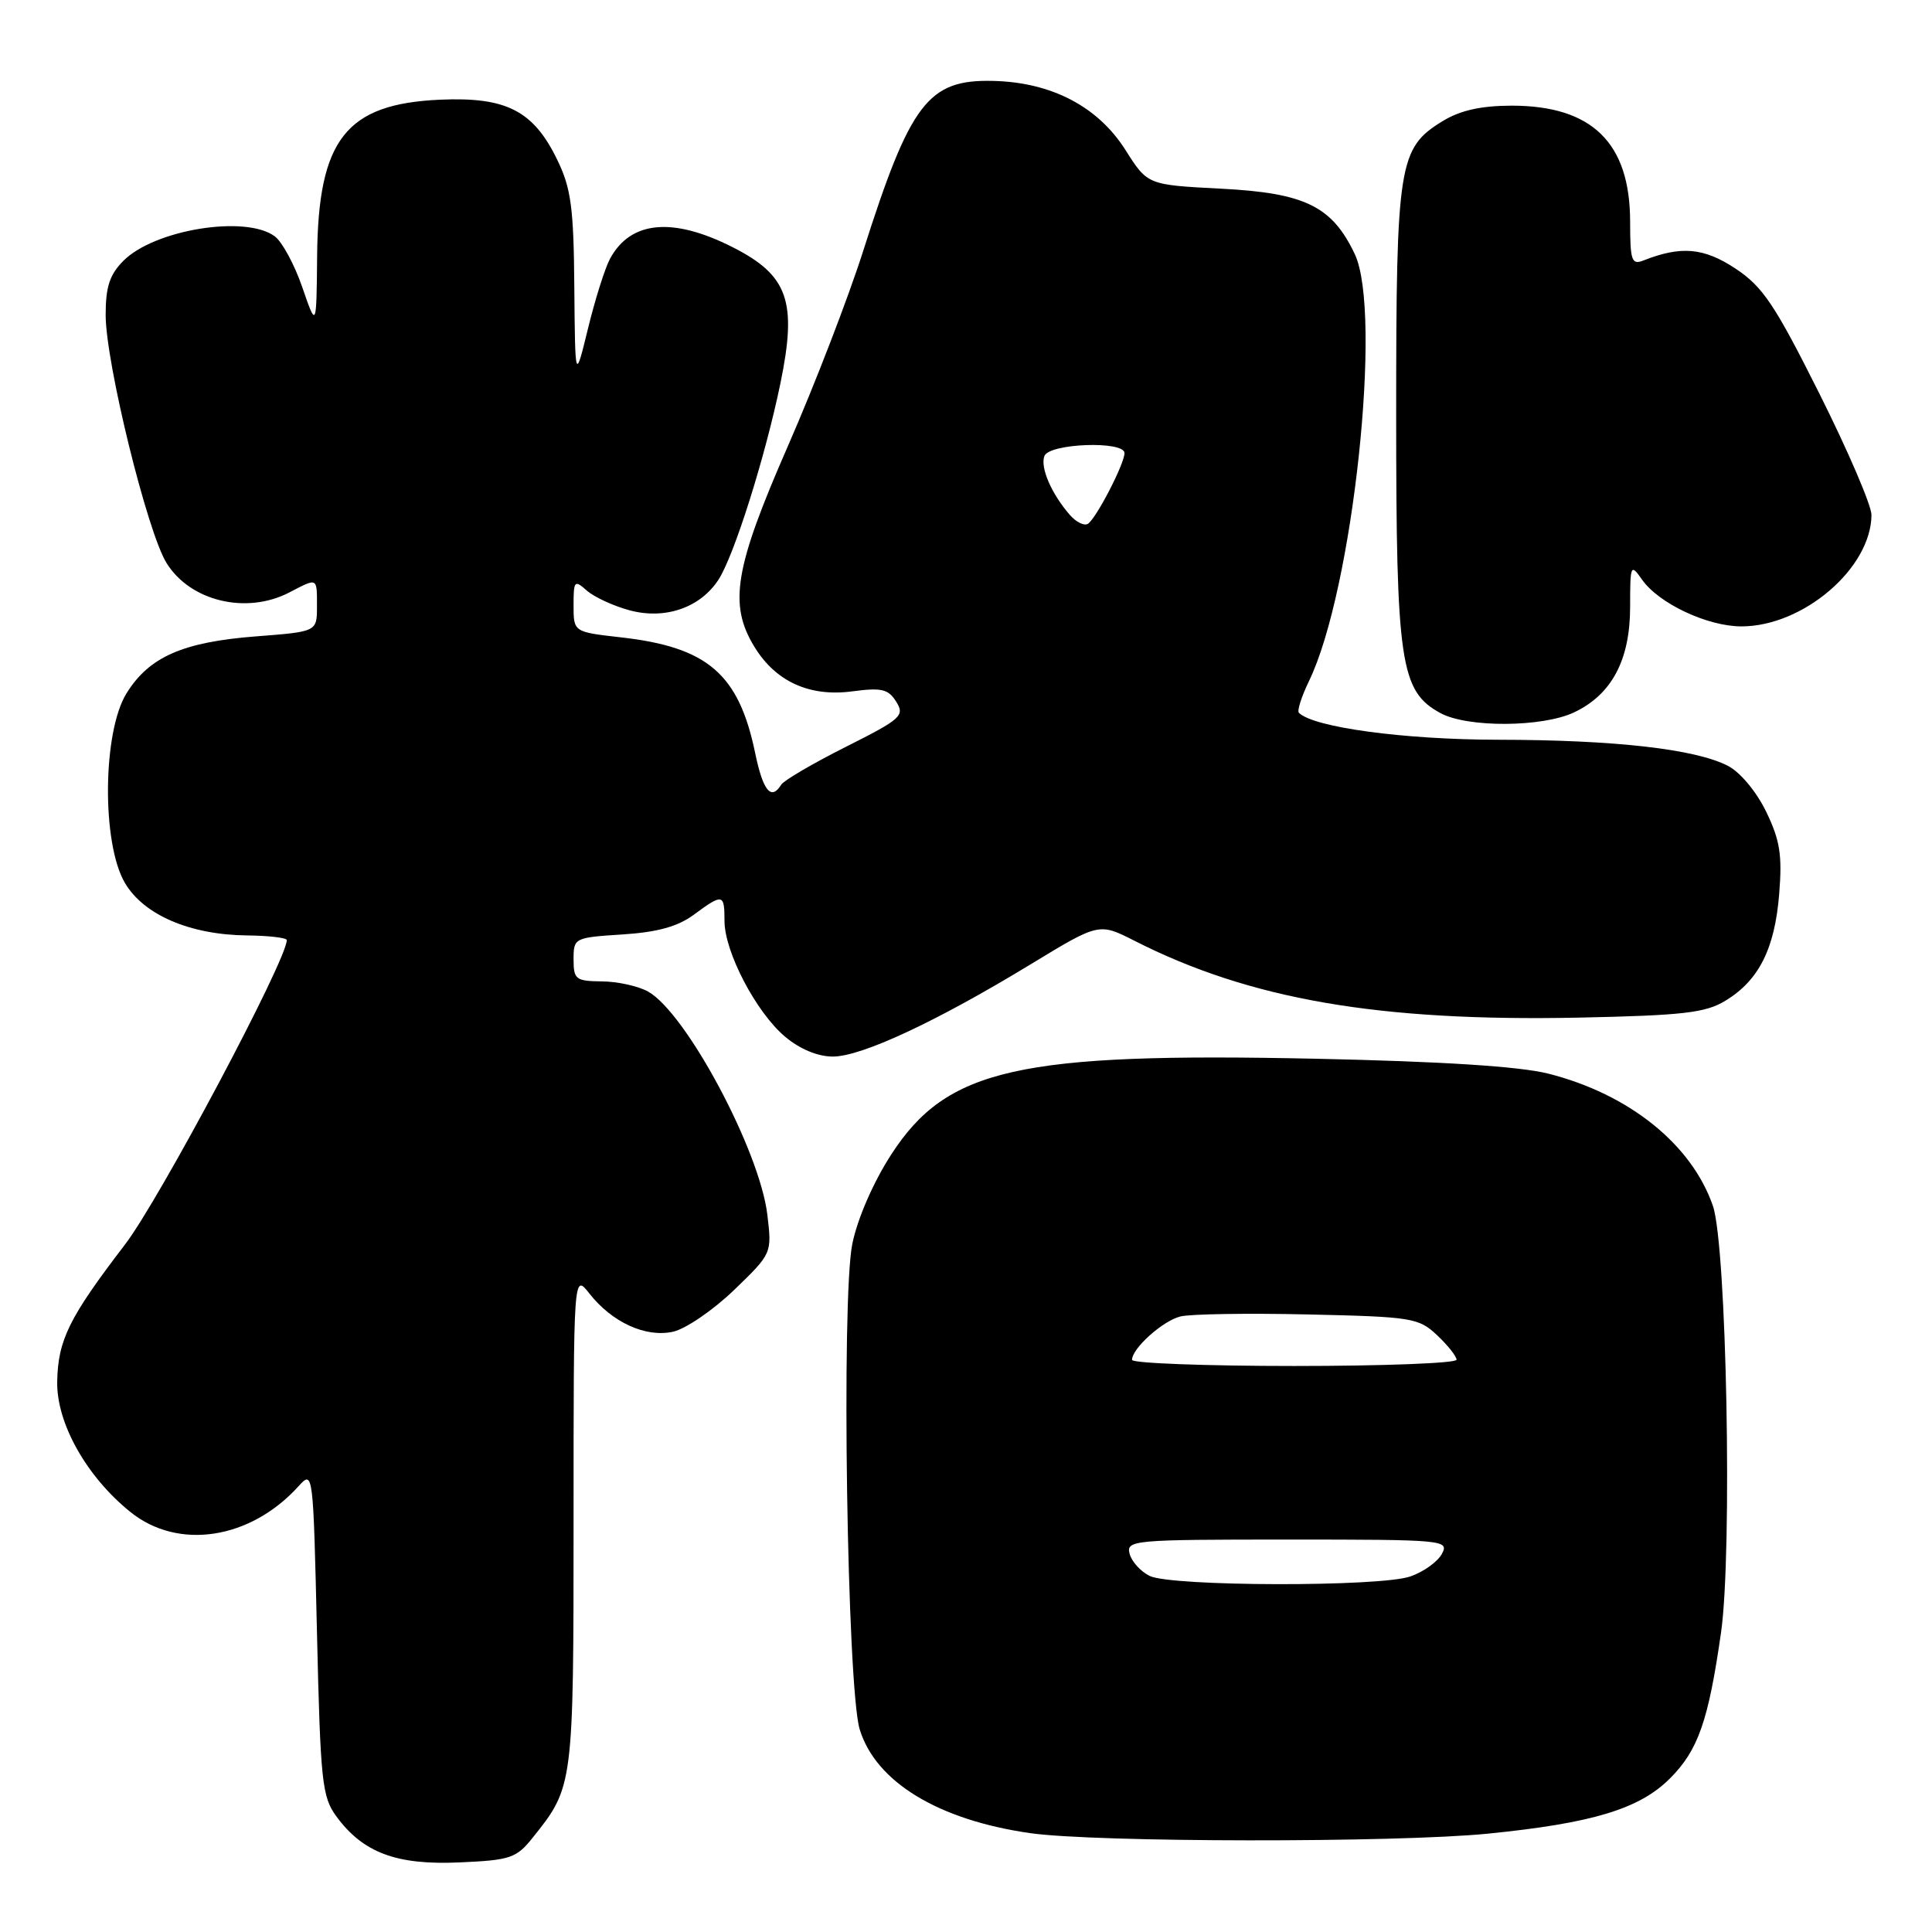 <?xml version="1.0" encoding="UTF-8" standalone="no"?>
<!DOCTYPE svg PUBLIC "-//W3C//DTD SVG 1.1//EN" "http://www.w3.org/Graphics/SVG/1.1/DTD/svg11.dtd" >
<svg xmlns="http://www.w3.org/2000/svg" xmlns:xlink="http://www.w3.org/1999/xlink" version="1.1" viewBox="0 0 256 256">
 <g >
 <path fill="currentColor"
d=" M 70.61 243.47 C 75.98 236.77 76.00 236.61 76.00 201.46 C 76.00 168.73 76.00 168.73 78.09 171.39 C 81.11 175.23 85.55 177.26 89.18 176.46 C 90.85 176.09 94.49 173.61 97.26 170.94 C 102.28 166.10 102.29 166.08 101.68 160.98 C 100.68 152.47 90.89 134.17 85.86 131.38 C 84.56 130.66 81.81 130.05 79.75 130.04 C 76.29 130.00 76.00 129.78 76.00 127.12 C 76.00 124.28 76.10 124.23 82.48 123.82 C 87.12 123.52 89.80 122.78 91.94 121.20 C 95.78 118.37 96.00 118.41 96.00 122.03 C 96.00 126.13 100.20 134.15 104.03 137.37 C 105.98 139.01 108.36 140.00 110.35 140.00 C 114.16 140.00 124.06 135.38 136.56 127.78 C 145.62 122.27 145.62 122.27 150.31 124.65 C 165.62 132.43 182.68 135.38 209.20 134.84 C 223.01 134.55 225.98 134.21 228.61 132.61 C 233.05 129.93 235.17 125.72 235.75 118.47 C 236.17 113.31 235.86 111.34 234.03 107.56 C 232.74 104.90 230.59 102.32 228.96 101.48 C 224.64 99.25 214.01 98.04 198.46 98.02 C 185.98 98.00 174.05 96.38 172.11 94.45 C 171.85 94.19 172.46 92.29 173.45 90.24 C 179.27 78.25 183.21 41.45 179.51 33.66 C 176.50 27.32 172.92 25.57 161.78 25.00 C 152.06 24.50 152.06 24.50 149.14 19.89 C 145.49 14.12 139.33 10.90 131.58 10.72 C 122.98 10.52 120.64 13.58 114.38 33.24 C 112.41 39.43 107.92 51.07 104.40 59.11 C 97.33 75.26 96.52 80.07 99.96 85.70 C 102.77 90.31 107.26 92.36 112.92 91.61 C 116.82 91.09 117.71 91.30 118.76 92.99 C 119.91 94.83 119.42 95.27 112.08 98.96 C 107.72 101.15 103.87 103.41 103.52 103.97 C 102.18 106.13 101.10 104.81 100.05 99.72 C 97.88 89.29 93.75 85.74 82.25 84.45 C 76.00 83.74 76.00 83.74 76.00 80.22 C 76.00 76.93 76.12 76.80 77.75 78.25 C 78.71 79.10 81.25 80.28 83.39 80.86 C 88.09 82.14 92.76 80.55 95.19 76.83 C 97.25 73.69 101.39 60.58 103.41 50.79 C 105.65 39.93 104.44 36.48 97.07 32.75 C 89.13 28.73 83.56 29.25 80.84 34.27 C 80.17 35.50 78.86 39.65 77.92 43.50 C 76.21 50.50 76.21 50.50 76.10 38.07 C 76.02 27.55 75.67 24.95 73.86 21.22 C 70.70 14.67 67.10 12.82 58.30 13.21 C 45.83 13.77 42.15 18.47 42.02 34.00 C 41.93 43.50 41.93 43.50 40.05 38.05 C 39.02 35.05 37.37 32.01 36.39 31.30 C 32.53 28.47 20.49 30.42 16.37 34.54 C 14.53 36.38 14.00 37.99 14.00 41.73 C 14.00 48.03 19.50 70.45 22.06 74.59 C 25.20 79.68 32.67 81.46 38.36 78.49 C 42.11 76.54 42.00 76.48 42.00 80.35 C 42.00 83.70 42.00 83.70 33.96 84.32 C 24.23 85.07 19.77 87.03 16.77 91.86 C 13.59 96.97 13.46 111.73 16.55 116.99 C 19.04 121.23 25.17 123.87 32.75 123.95 C 35.64 123.98 38.00 124.26 38.00 124.57 C 38.00 127.21 21.13 158.95 16.56 164.91 C 9.14 174.60 7.68 177.56 7.58 183.08 C 7.48 188.57 11.46 195.66 17.27 200.34 C 23.61 205.46 33.18 203.99 39.57 196.92 C 41.49 194.80 41.50 194.94 42.00 216.32 C 42.46 236.09 42.67 238.09 44.57 240.68 C 48.11 245.50 52.52 247.15 60.86 246.78 C 67.65 246.48 68.42 246.22 70.61 243.47 Z  M 197.14 242.97 C 211.03 241.58 217.23 239.70 221.28 235.65 C 225.01 231.92 226.37 228.05 228.05 216.29 C 229.56 205.66 228.79 165.07 226.97 159.79 C 224.16 151.64 215.86 144.97 205.15 142.26 C 201.38 141.31 191.17 140.65 174.45 140.29 C 134.94 139.44 125.46 141.57 118.08 153.00 C 115.73 156.63 113.63 161.44 112.94 164.80 C 111.46 171.94 112.24 223.73 113.92 229.17 C 116.06 236.13 124.34 241.16 136.50 242.90 C 145.16 244.14 184.99 244.18 197.14 242.97 Z  M 208.58 94.39 C 213.57 92.03 216.00 87.44 216.00 80.41 C 216.00 74.81 216.07 74.65 217.57 76.79 C 219.78 79.96 226.25 83.00 230.75 83.00 C 238.93 83.00 247.93 75.29 247.98 68.24 C 247.99 66.99 244.89 59.77 241.09 52.18 C 235.15 40.32 233.58 37.99 229.95 35.58 C 225.75 32.81 222.74 32.55 217.75 34.52 C 216.20 35.13 216.00 34.53 216.00 29.36 C 215.99 18.92 210.96 14.00 200.30 14.00 C 196.25 14.01 193.50 14.62 191.19 16.03 C 185.32 19.61 185.00 21.61 185.00 54.95 C 185.00 87.90 185.55 91.60 190.87 94.49 C 194.45 96.44 204.39 96.38 208.58 94.39 Z  M 141.76 68.23 C 139.31 65.41 137.81 61.94 138.39 60.42 C 139.04 58.74 149.00 58.38 149.00 60.04 C 149.00 61.47 145.23 68.74 144.15 69.41 C 143.66 69.71 142.59 69.18 141.76 68.23 Z  M 152.34 208.82 C 151.15 208.24 149.95 206.92 149.68 205.89 C 149.21 204.08 150.11 204.00 170.63 204.00 C 191.36 204.00 192.04 204.06 191.06 205.89 C 190.50 206.94 188.62 208.29 186.87 208.89 C 182.86 210.29 155.26 210.23 152.34 208.82 Z  M 150.00 180.19 C 150.00 178.67 154.05 175.03 156.40 174.44 C 157.69 174.11 165.29 173.99 173.29 174.17 C 187.10 174.48 187.98 174.62 190.42 176.92 C 191.84 178.26 193.00 179.72 193.00 180.17 C 193.00 180.63 183.32 181.00 171.50 181.00 C 159.68 181.00 150.00 180.63 150.00 180.19 Z "/>
</g>
</svg>